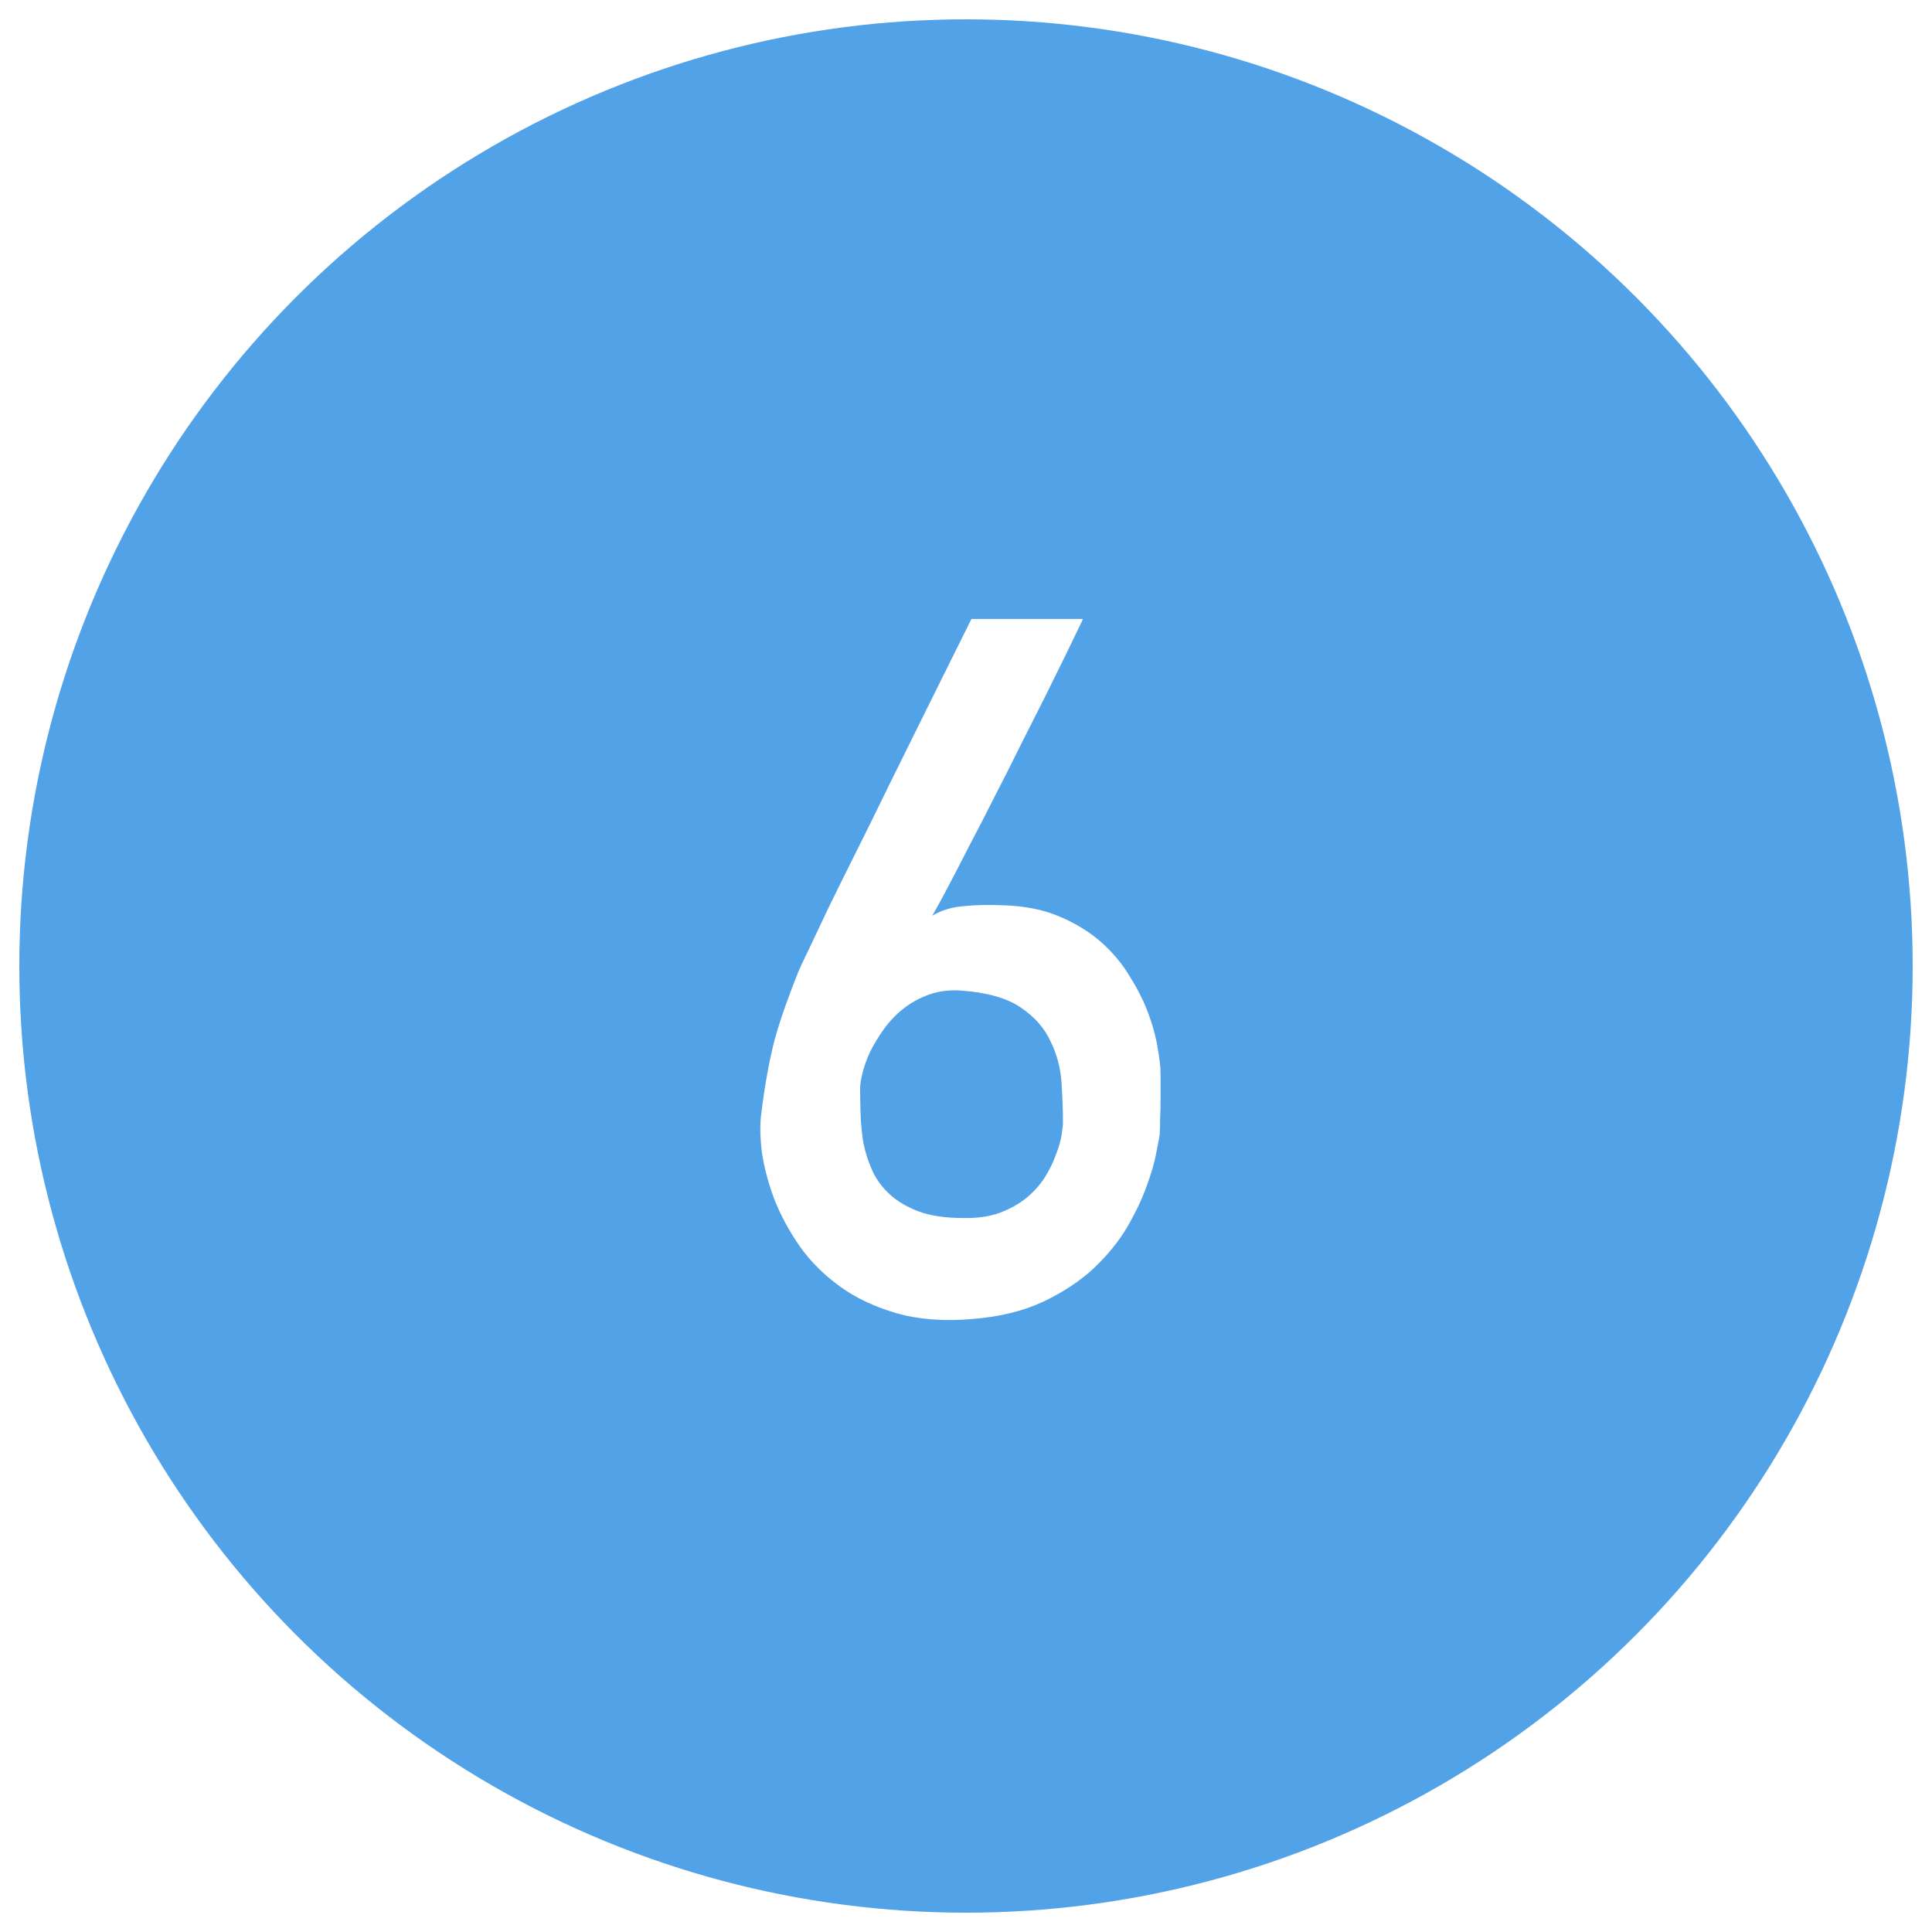 <svg width="100" height="100" viewBox="0 0 100 100" fill="none" xmlns="http://www.w3.org/2000/svg">
<rect width="100" height="100" fill="white"/>
<circle cx="50" cy="50" r="49" fill="#52A2E8"/>
<path d="M56.043 32.038C56.059 32.038 55.978 32.217 55.799 32.575C55.636 32.917 55.408 33.389 55.115 33.991C54.822 34.593 54.48 35.285 54.09 36.066C53.699 36.848 53.284 37.67 52.845 38.532C52.422 39.395 51.982 40.266 51.526 41.145C51.087 42.023 50.656 42.862 50.232 43.659C49.825 44.457 49.451 45.181 49.109 45.832C48.768 46.483 48.483 47.004 48.255 47.395C48.727 47.118 49.256 46.955 49.842 46.906C50.444 46.841 51.136 46.825 51.917 46.857C53.04 46.89 54.017 47.085 54.847 47.443C55.693 47.801 56.417 48.249 57.02 48.786C57.622 49.323 58.118 49.925 58.509 50.593C58.916 51.244 59.233 51.887 59.461 52.522C59.689 53.14 59.843 53.726 59.925 54.279C60.023 54.816 60.071 55.24 60.071 55.549C60.071 55.647 60.071 55.825 60.071 56.086C60.071 56.346 60.071 56.639 60.071 56.965C60.071 57.274 60.063 57.592 60.047 57.917C60.047 58.242 60.039 58.519 60.023 58.747C60.006 58.861 59.949 59.162 59.852 59.65C59.77 60.122 59.607 60.692 59.363 61.359C59.135 62.01 58.802 62.718 58.362 63.483C57.923 64.232 57.345 64.948 56.629 65.632C55.913 66.299 55.042 66.877 54.017 67.365C52.991 67.853 51.77 68.155 50.355 68.269C48.873 68.399 47.563 68.301 46.424 67.976C45.285 67.65 44.3 67.186 43.47 66.584C42.64 65.982 41.948 65.29 41.395 64.509C40.841 63.711 40.402 62.898 40.076 62.067C39.767 61.237 39.555 60.44 39.441 59.675C39.344 58.91 39.328 58.259 39.393 57.722C39.49 56.924 39.596 56.216 39.71 55.598C39.824 54.963 39.954 54.361 40.101 53.791C40.263 53.221 40.442 52.66 40.638 52.106C40.833 51.553 41.061 50.951 41.321 50.3C41.386 50.137 41.565 49.755 41.858 49.152C42.151 48.534 42.509 47.777 42.933 46.882C43.372 45.987 43.86 45.002 44.398 43.928C44.935 42.853 45.472 41.763 46.009 40.656C47.278 38.085 48.703 35.212 50.281 32.038H56.043ZM55.018 58.088C55.018 57.469 54.993 56.786 54.944 56.037C54.895 55.288 54.708 54.58 54.383 53.913C54.074 53.23 53.561 52.644 52.845 52.155C52.129 51.667 51.111 51.374 49.793 51.276C49.175 51.227 48.613 51.293 48.108 51.472C47.604 51.651 47.156 51.895 46.766 52.204C46.375 52.513 46.033 52.871 45.74 53.278C45.464 53.669 45.227 54.06 45.032 54.45C44.853 54.841 44.723 55.207 44.642 55.549C44.56 55.874 44.52 56.127 44.52 56.306C44.52 56.713 44.528 57.168 44.544 57.673C44.56 58.161 44.609 58.658 44.69 59.162C44.788 59.65 44.943 60.13 45.154 60.602C45.366 61.058 45.667 61.465 46.058 61.823C46.448 62.181 46.945 62.474 47.547 62.702C48.165 62.93 48.93 63.044 49.842 63.044C50.574 63.06 51.209 62.971 51.746 62.775C52.3 62.564 52.763 62.303 53.138 61.994C53.528 61.669 53.846 61.31 54.09 60.92C54.334 60.529 54.521 60.147 54.651 59.773C54.798 59.398 54.895 59.065 54.944 58.772C54.993 58.462 55.018 58.234 55.018 58.088Z" fill="white"/>
</svg>
